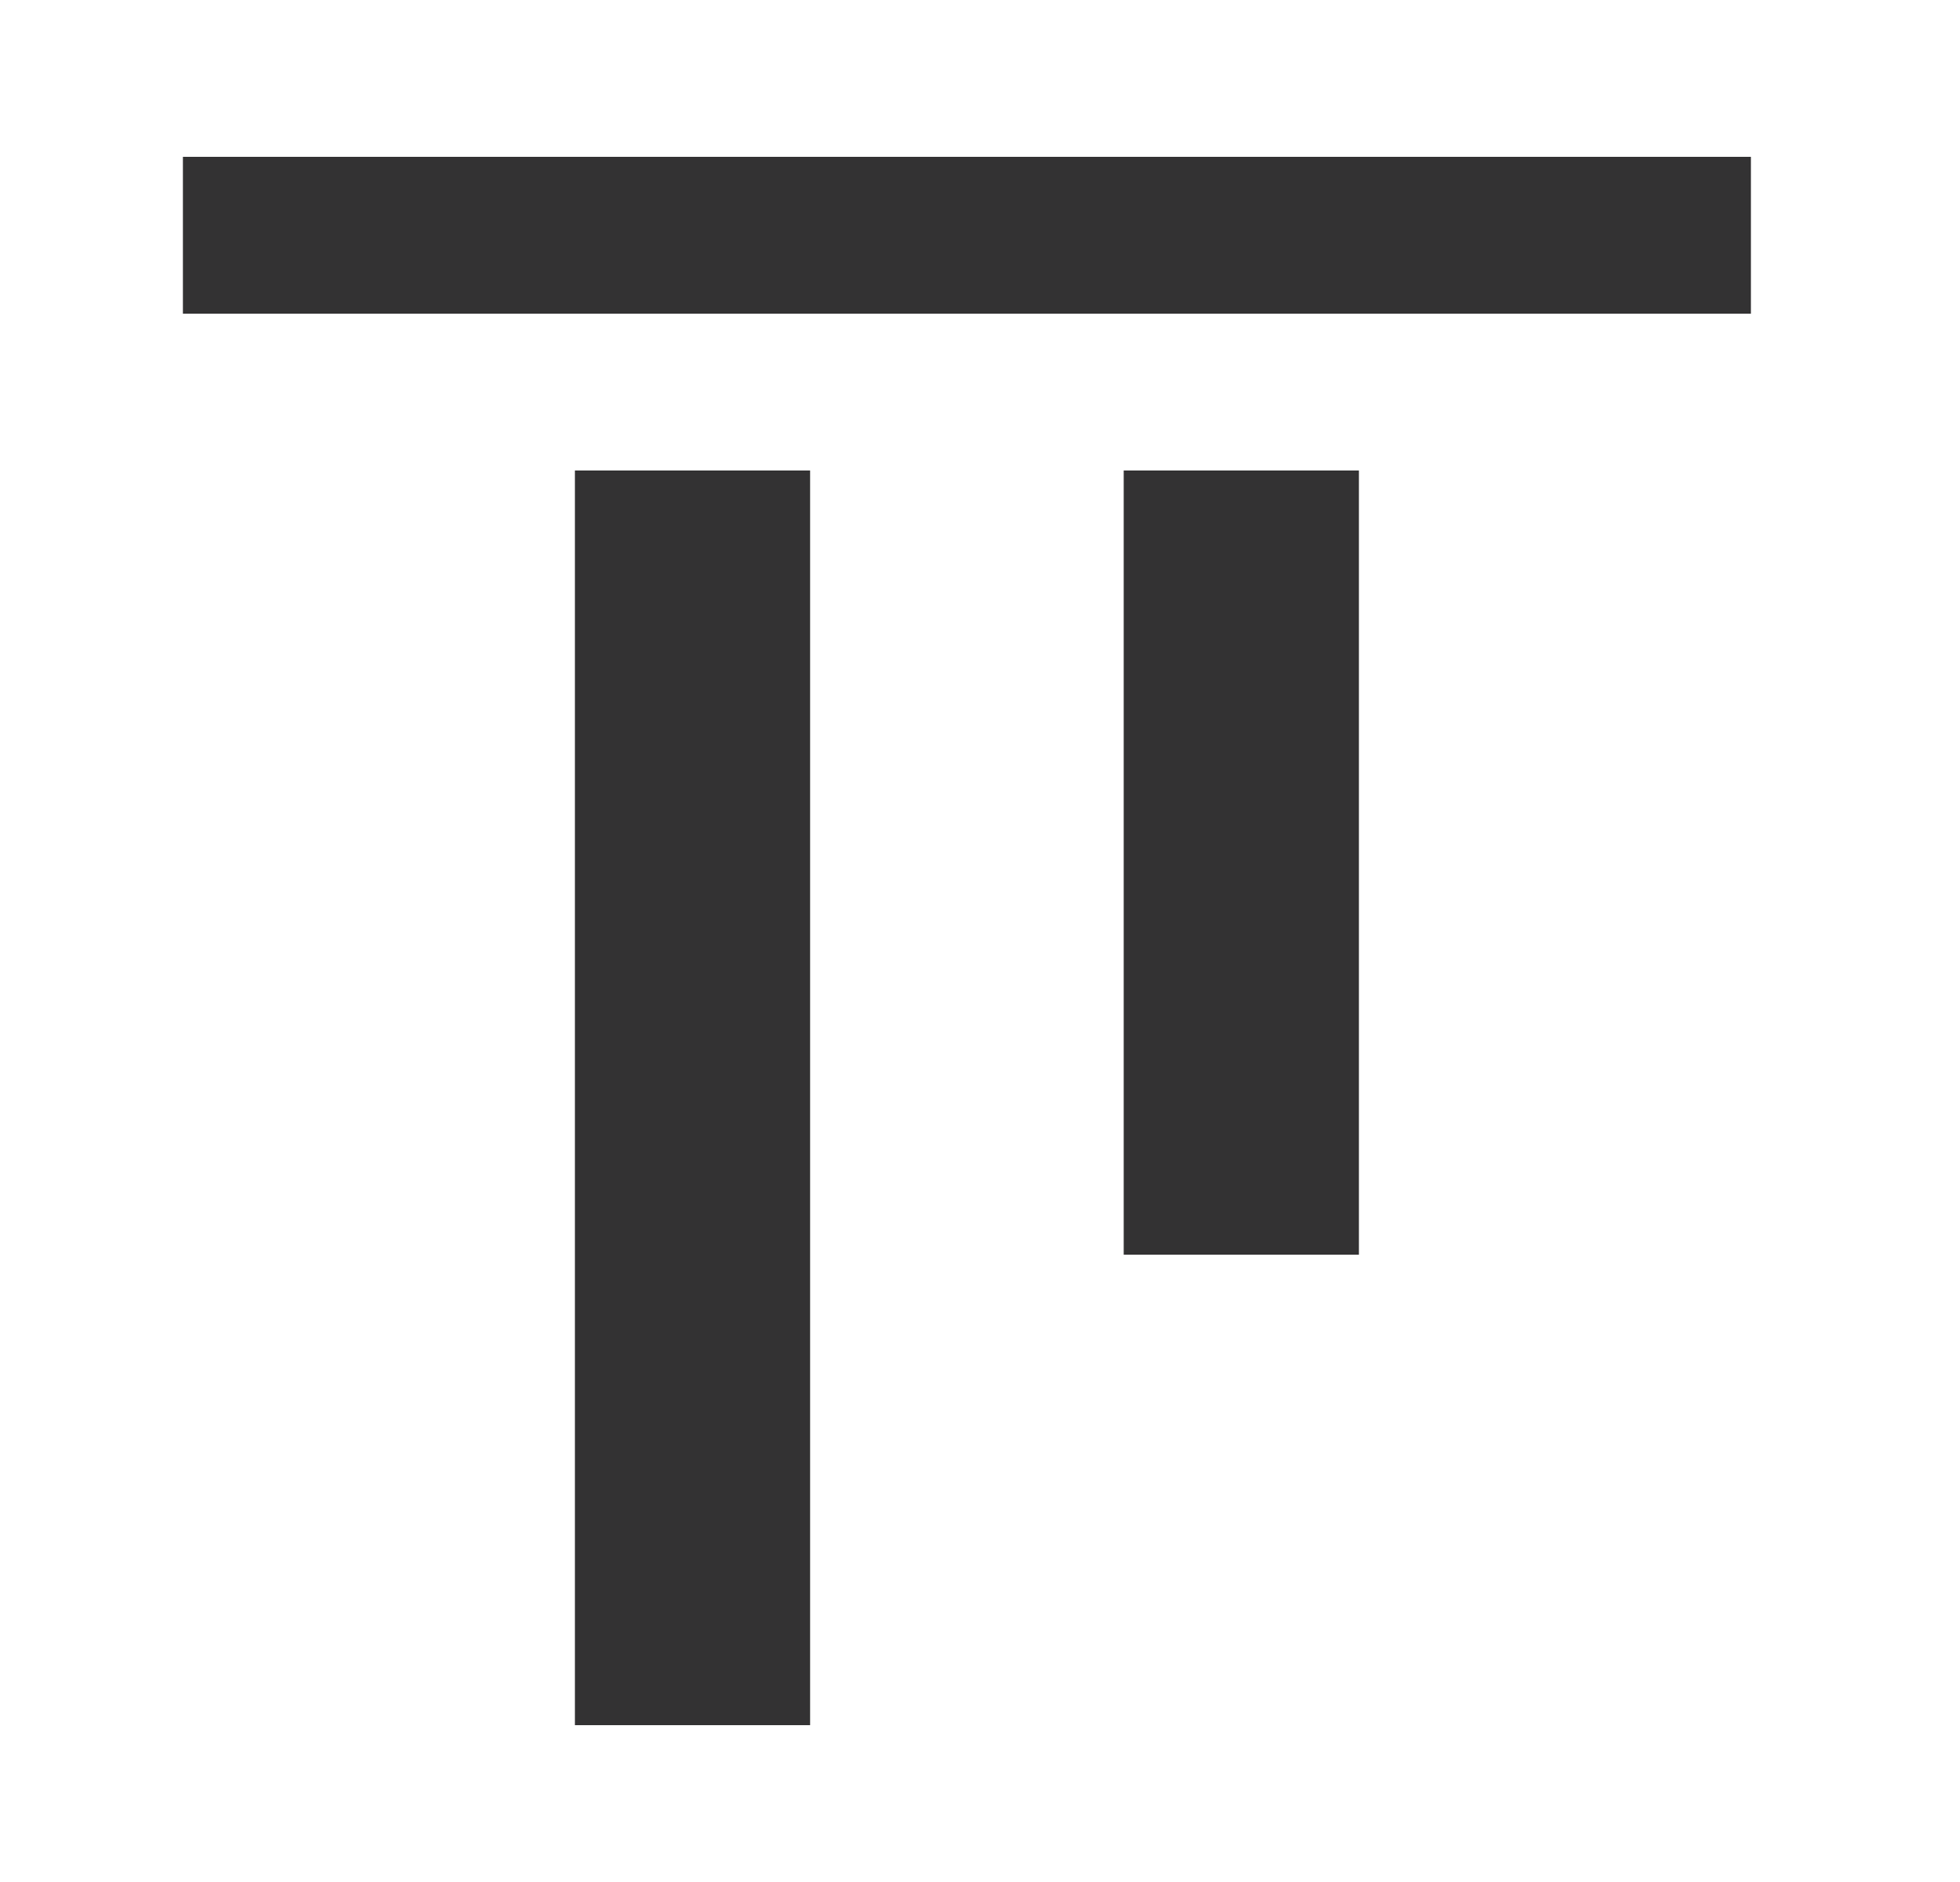 <svg width="25" height="24" viewBox="0 0 25 24" fill="none" xmlns="http://www.w3.org/2000/svg">
<path d="M22.333 2V4H2.333V2H22.333ZM7.333 22H10.333V6H7.333V22ZM14.333 16H17.333V6H14.333V16Z" fill="#333233"/>
</svg>
